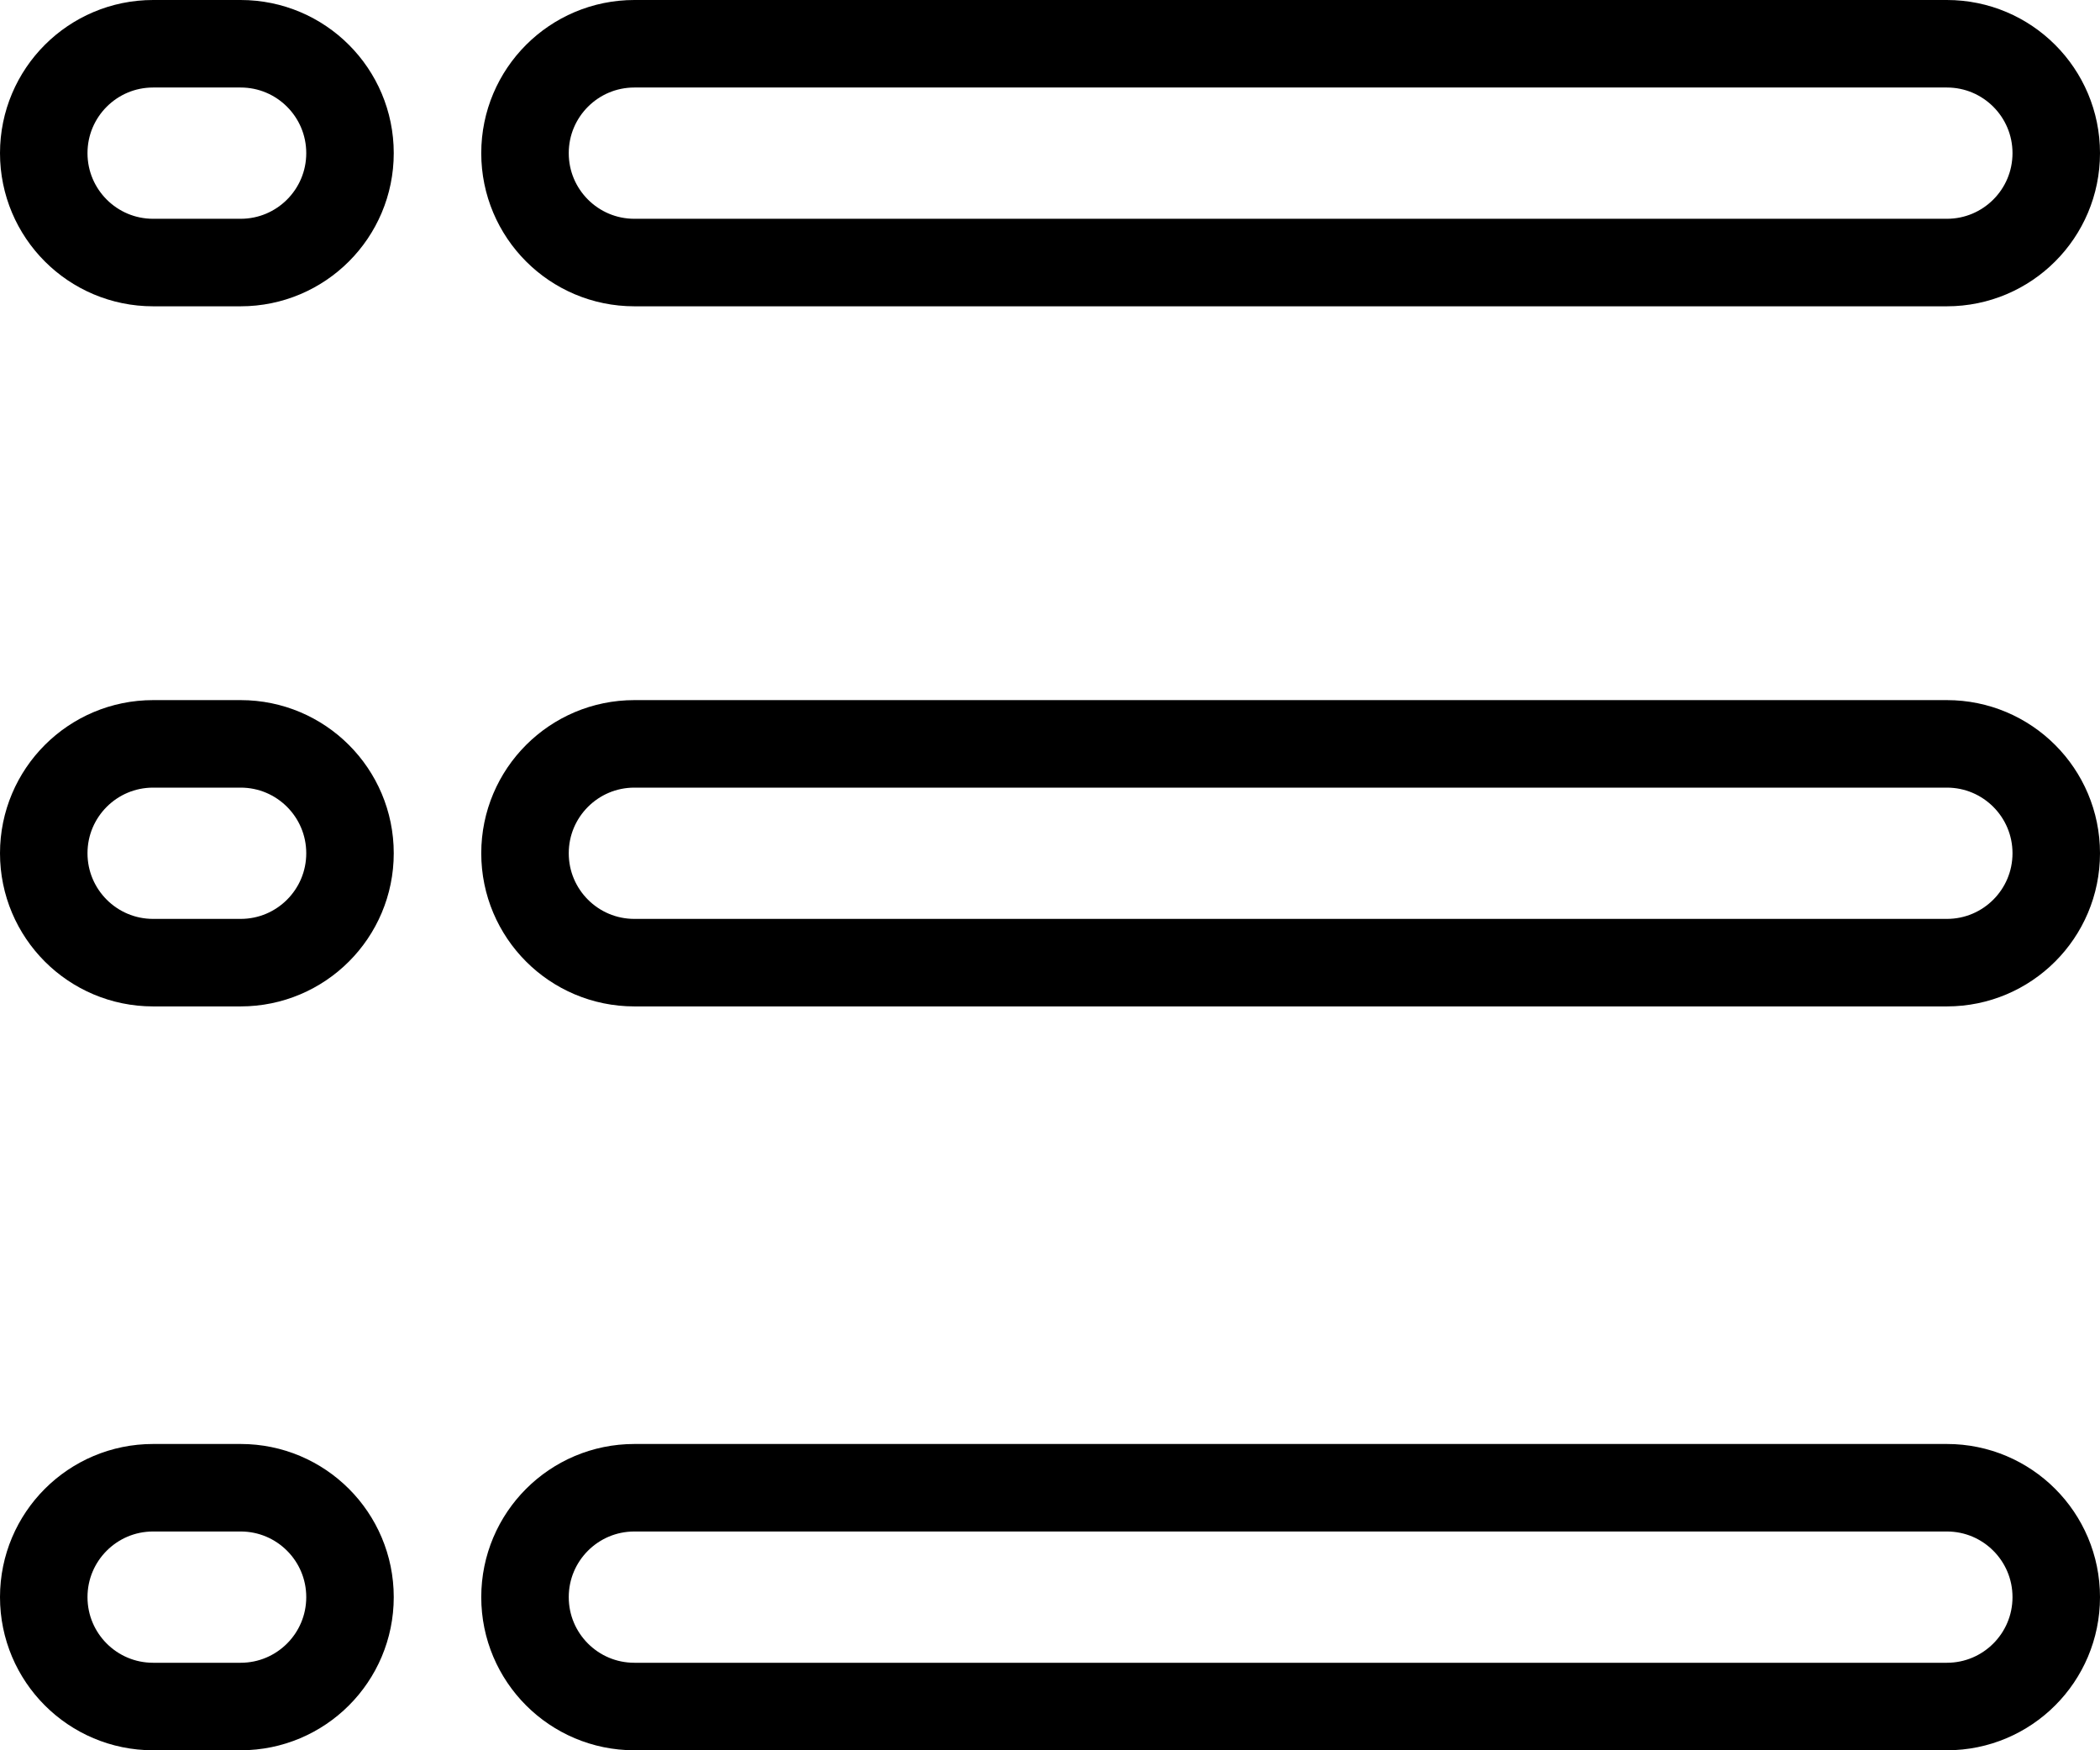 <?xml version="1.0" encoding="iso-8859-1"?>
<!-- Generator: Adobe Illustrator 16.0.0, SVG Export Plug-In . SVG Version: 6.00 Build 0)  -->
<!DOCTYPE svg PUBLIC "-//W3C//DTD SVG 1.1//EN" "http://www.w3.org/Graphics/SVG/1.1/DTD/svg11.dtd">
<svg version="1.1" xmlns="http://www.w3.org/2000/svg" xmlns:xlink="http://www.w3.org/1999/xlink" x="0px" y="0px" width="48px"
	 height="40px" viewBox="0 0 48 40" style="enable-background:new 0 0 48 40;" xml:space="preserve">
<g id="Layer_29">
	<g>
		<path style="fill:none;stroke:#000000;stroke-width:2;stroke-linecap:round;stroke-miterlimit:10;" d="M8,3.5
			C8,4.881,6.881,6,5.5,6h-2C2.119,6,1,4.881,1,3.5l0,0C1,2.119,2.119,1,3.5,1h2C6.881,1,8,2.119,8,3.5L8,3.5z"/>
		<path style="fill:none;stroke:#000000;stroke-width:2;stroke-linecap:round;stroke-miterlimit:10;" d="M47,3.5
			C47,4.881,45.881,6,44.5,6h-30C13.119,6,12,4.881,12,3.5l0,0C12,2.119,13.119,1,14.5,1h30C45.881,1,47,2.119,47,3.5L47,3.5z"/>
		<path style="fill:none;stroke:#000000;stroke-width:2;stroke-linecap:round;stroke-miterlimit:10;" d="M8,19.5
			C8,20.881,6.881,22,5.5,22h-2C2.119,22,1,20.881,1,19.5l0,0C1,18.119,2.119,17,3.5,17h2C6.881,17,8,18.119,8,19.5L8,19.5z"/>
		<path style="fill:none;stroke:#000000;stroke-width:2;stroke-linecap:round;stroke-miterlimit:10;" d="M47,19.5
			c0,1.381-1.119,2.5-2.5,2.5h-30c-1.381,0-2.5-1.119-2.5-2.5l0,0c0-1.381,1.119-2.5,2.5-2.5h30C45.881,17,47,18.119,47,19.5
			L47,19.5z"/>
		<path style="fill:none;stroke:#000000;stroke-width:2;stroke-linecap:round;stroke-miterlimit:10;" d="M8,36.5
			C8,37.881,6.881,39,5.5,39h-2C2.119,39,1,37.881,1,36.5l0,0C1,35.119,2.119,34,3.5,34h2C6.881,34,8,35.119,8,36.5L8,36.5z"/>
		<path style="fill:none;stroke:#000000;stroke-width:2;stroke-linecap:round;stroke-miterlimit:10;" d="M47,36.5
			c0,1.381-1.119,2.5-2.5,2.5h-30c-1.381,0-2.5-1.119-2.5-2.5l0,0c0-1.381,1.119-2.5,2.5-2.5h30C45.881,34,47,35.119,47,36.5
			L47,36.5z"/>
	</g>
</g>
<g id="Layer_1">
</g>
</svg>
